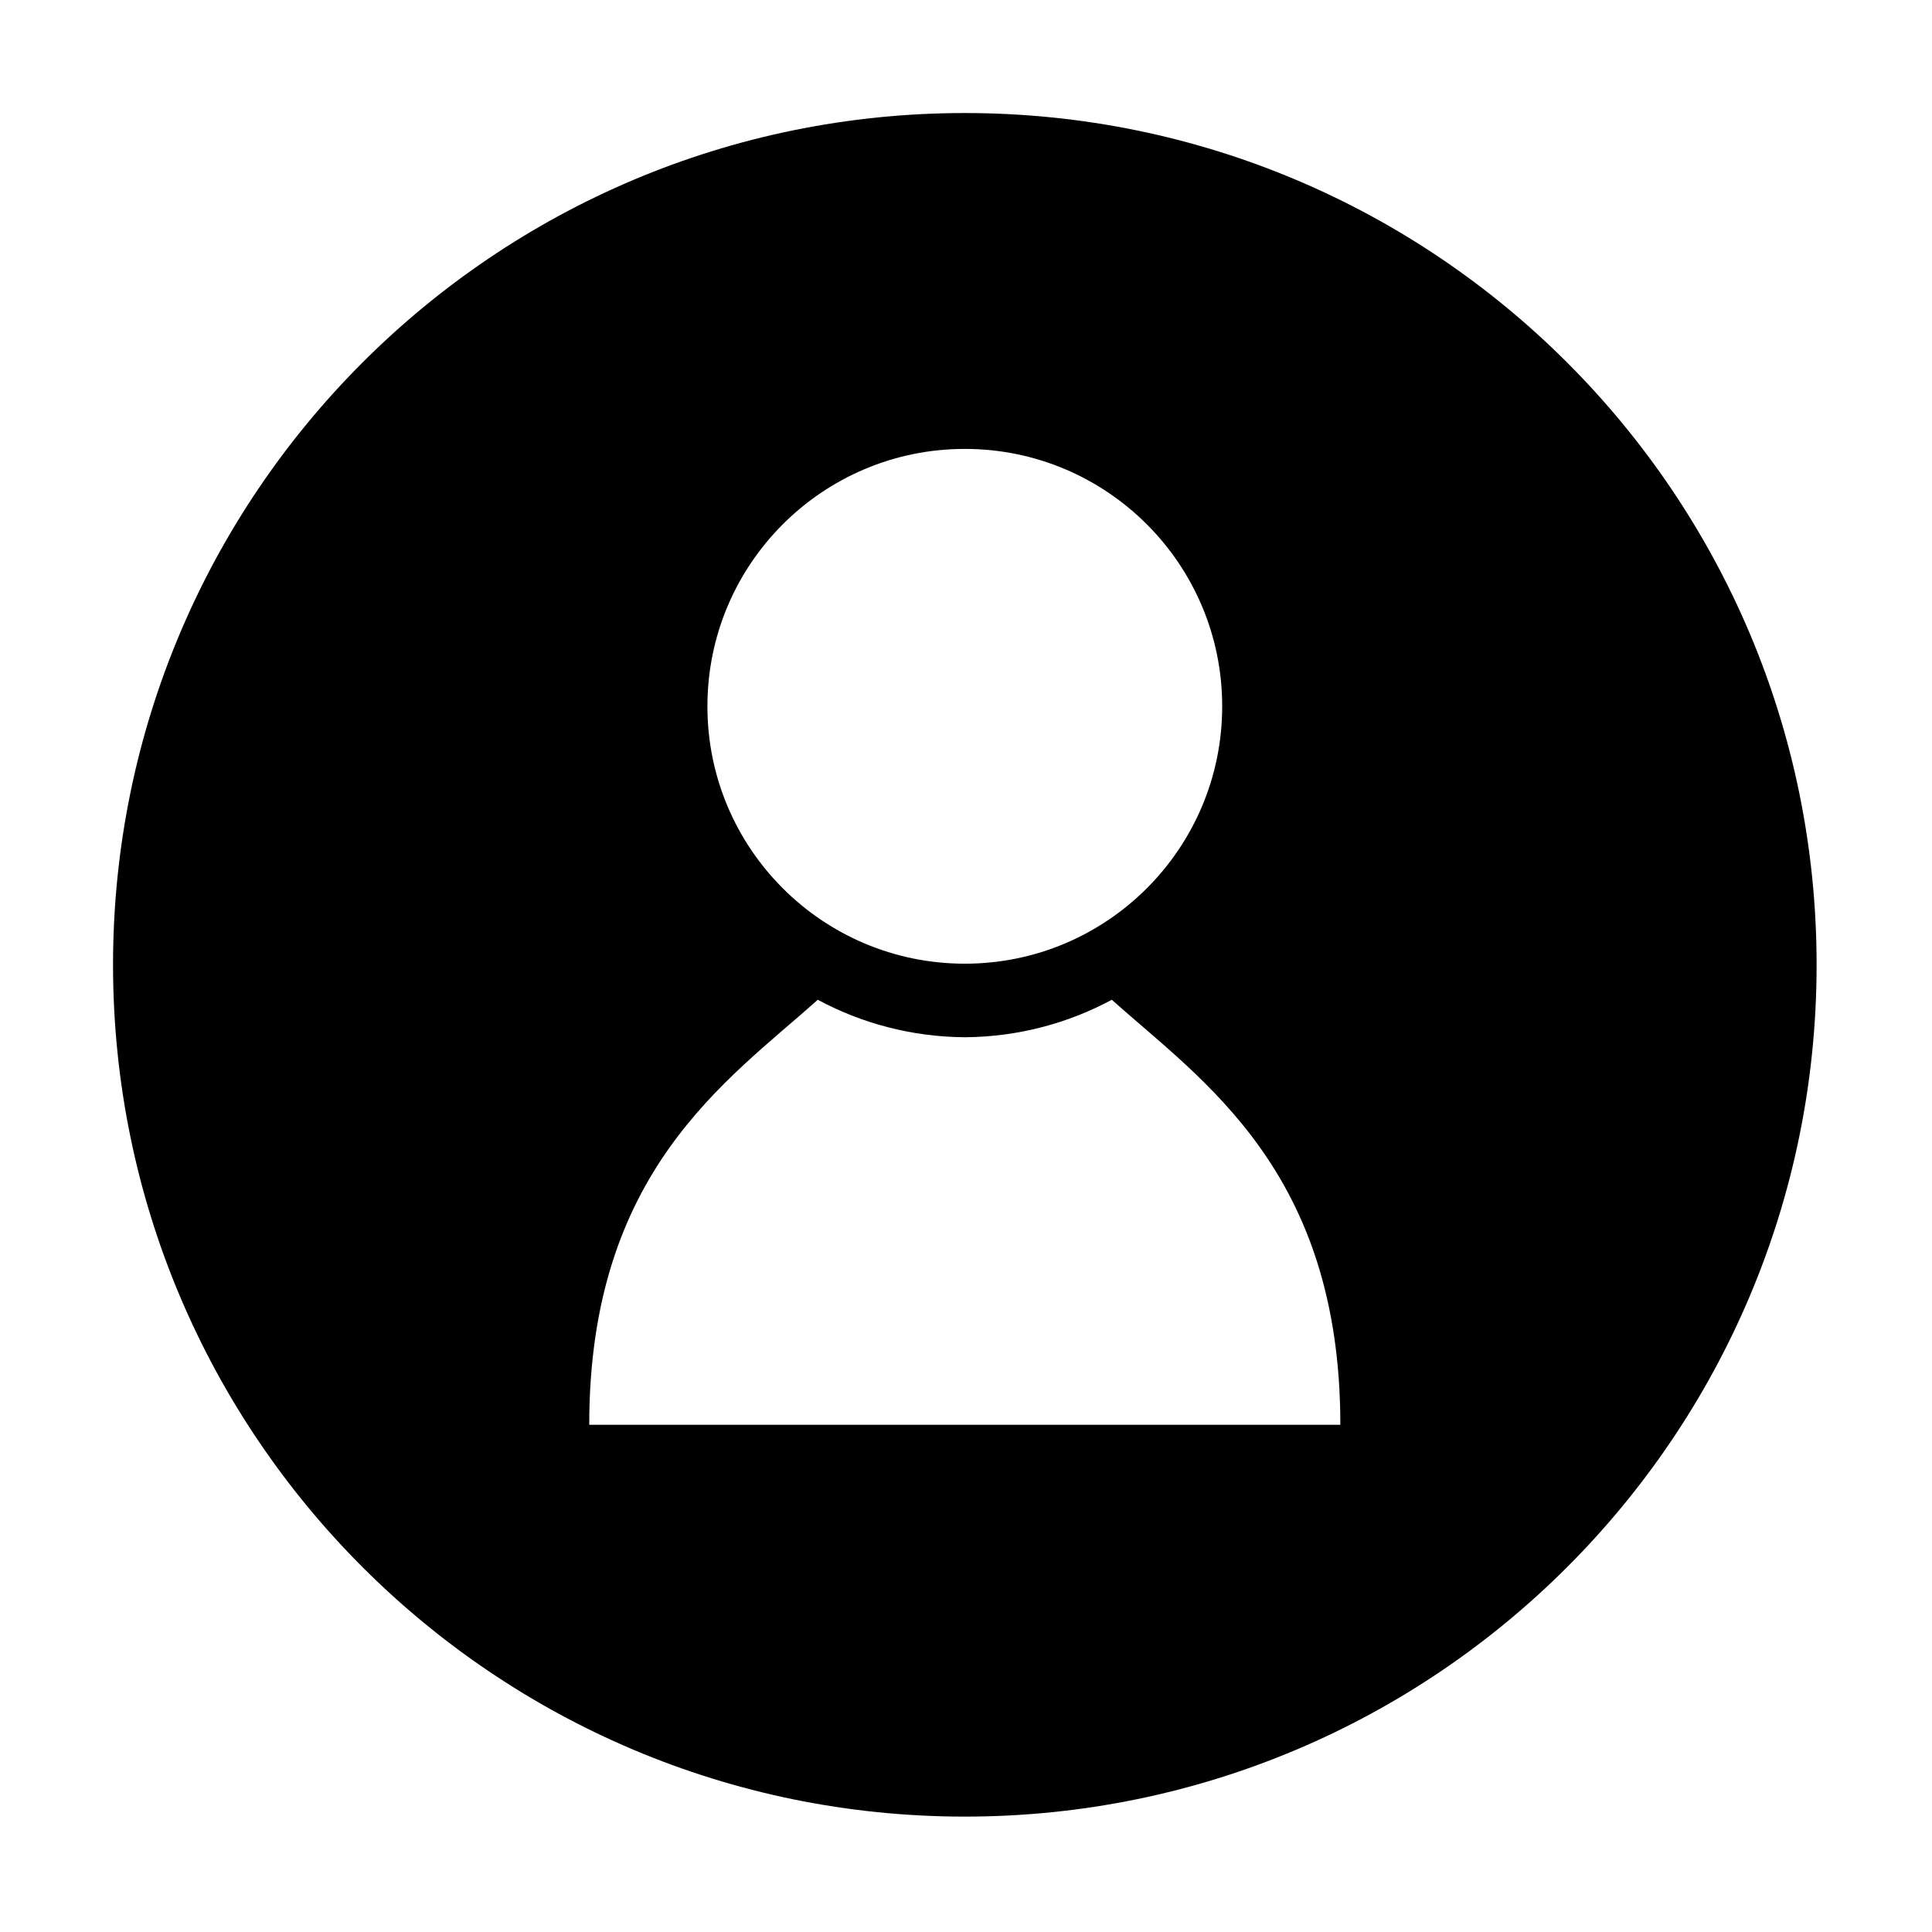 <svg xmlns="http://www.w3.org/2000/svg" xmlns:xlink="http://www.w3.org/1999/xlink" width="500" zoomAndPan="magnify" viewBox="0 0 375 375" height="500" preserveAspectRatio="xMidYMid meet" version="1.0"><defs><clipPath id="id1"><path d="M 22.039 22.039 L 352.789 22.039 L 352.789 352.789 L 22.039 352.789 Z M 22.039 22.039 " clip-rule="nonzero"/></clipPath></defs><g clip-path="url(#id1)"><path fill="rgb(0%, 0%, 0%)" d="M 187.27 21.941 C 95.961 21.941 21.941 95.961 21.941 187.27 C 21.941 278.582 95.961 352.602 187.27 352.602 C 278.582 352.602 352.602 278.582 352.602 187.27 C 352.602 95.961 278.582 21.941 187.27 21.941 Z M 187.27 87.133 C 214.855 87.133 237.227 109.5 237.227 137.094 C 237.227 164.684 214.859 187.051 187.27 187.051 C 159.676 187.051 137.309 164.684 137.309 137.094 C 137.309 109.5 159.676 87.133 187.27 87.133 Z M 187.742 276.547 L 114.371 276.547 C 114.371 227.312 141.16 209.785 158.73 194.055 C 167.238 198.629 176.953 201.254 187.27 201.328 C 197.582 201.254 207.289 198.629 215.801 194.055 C 233.375 209.789 260.16 227.316 260.16 276.547 Z M 187.742 276.547 " fill-opacity="1" fill-rule="nonzero"/></g></svg>
